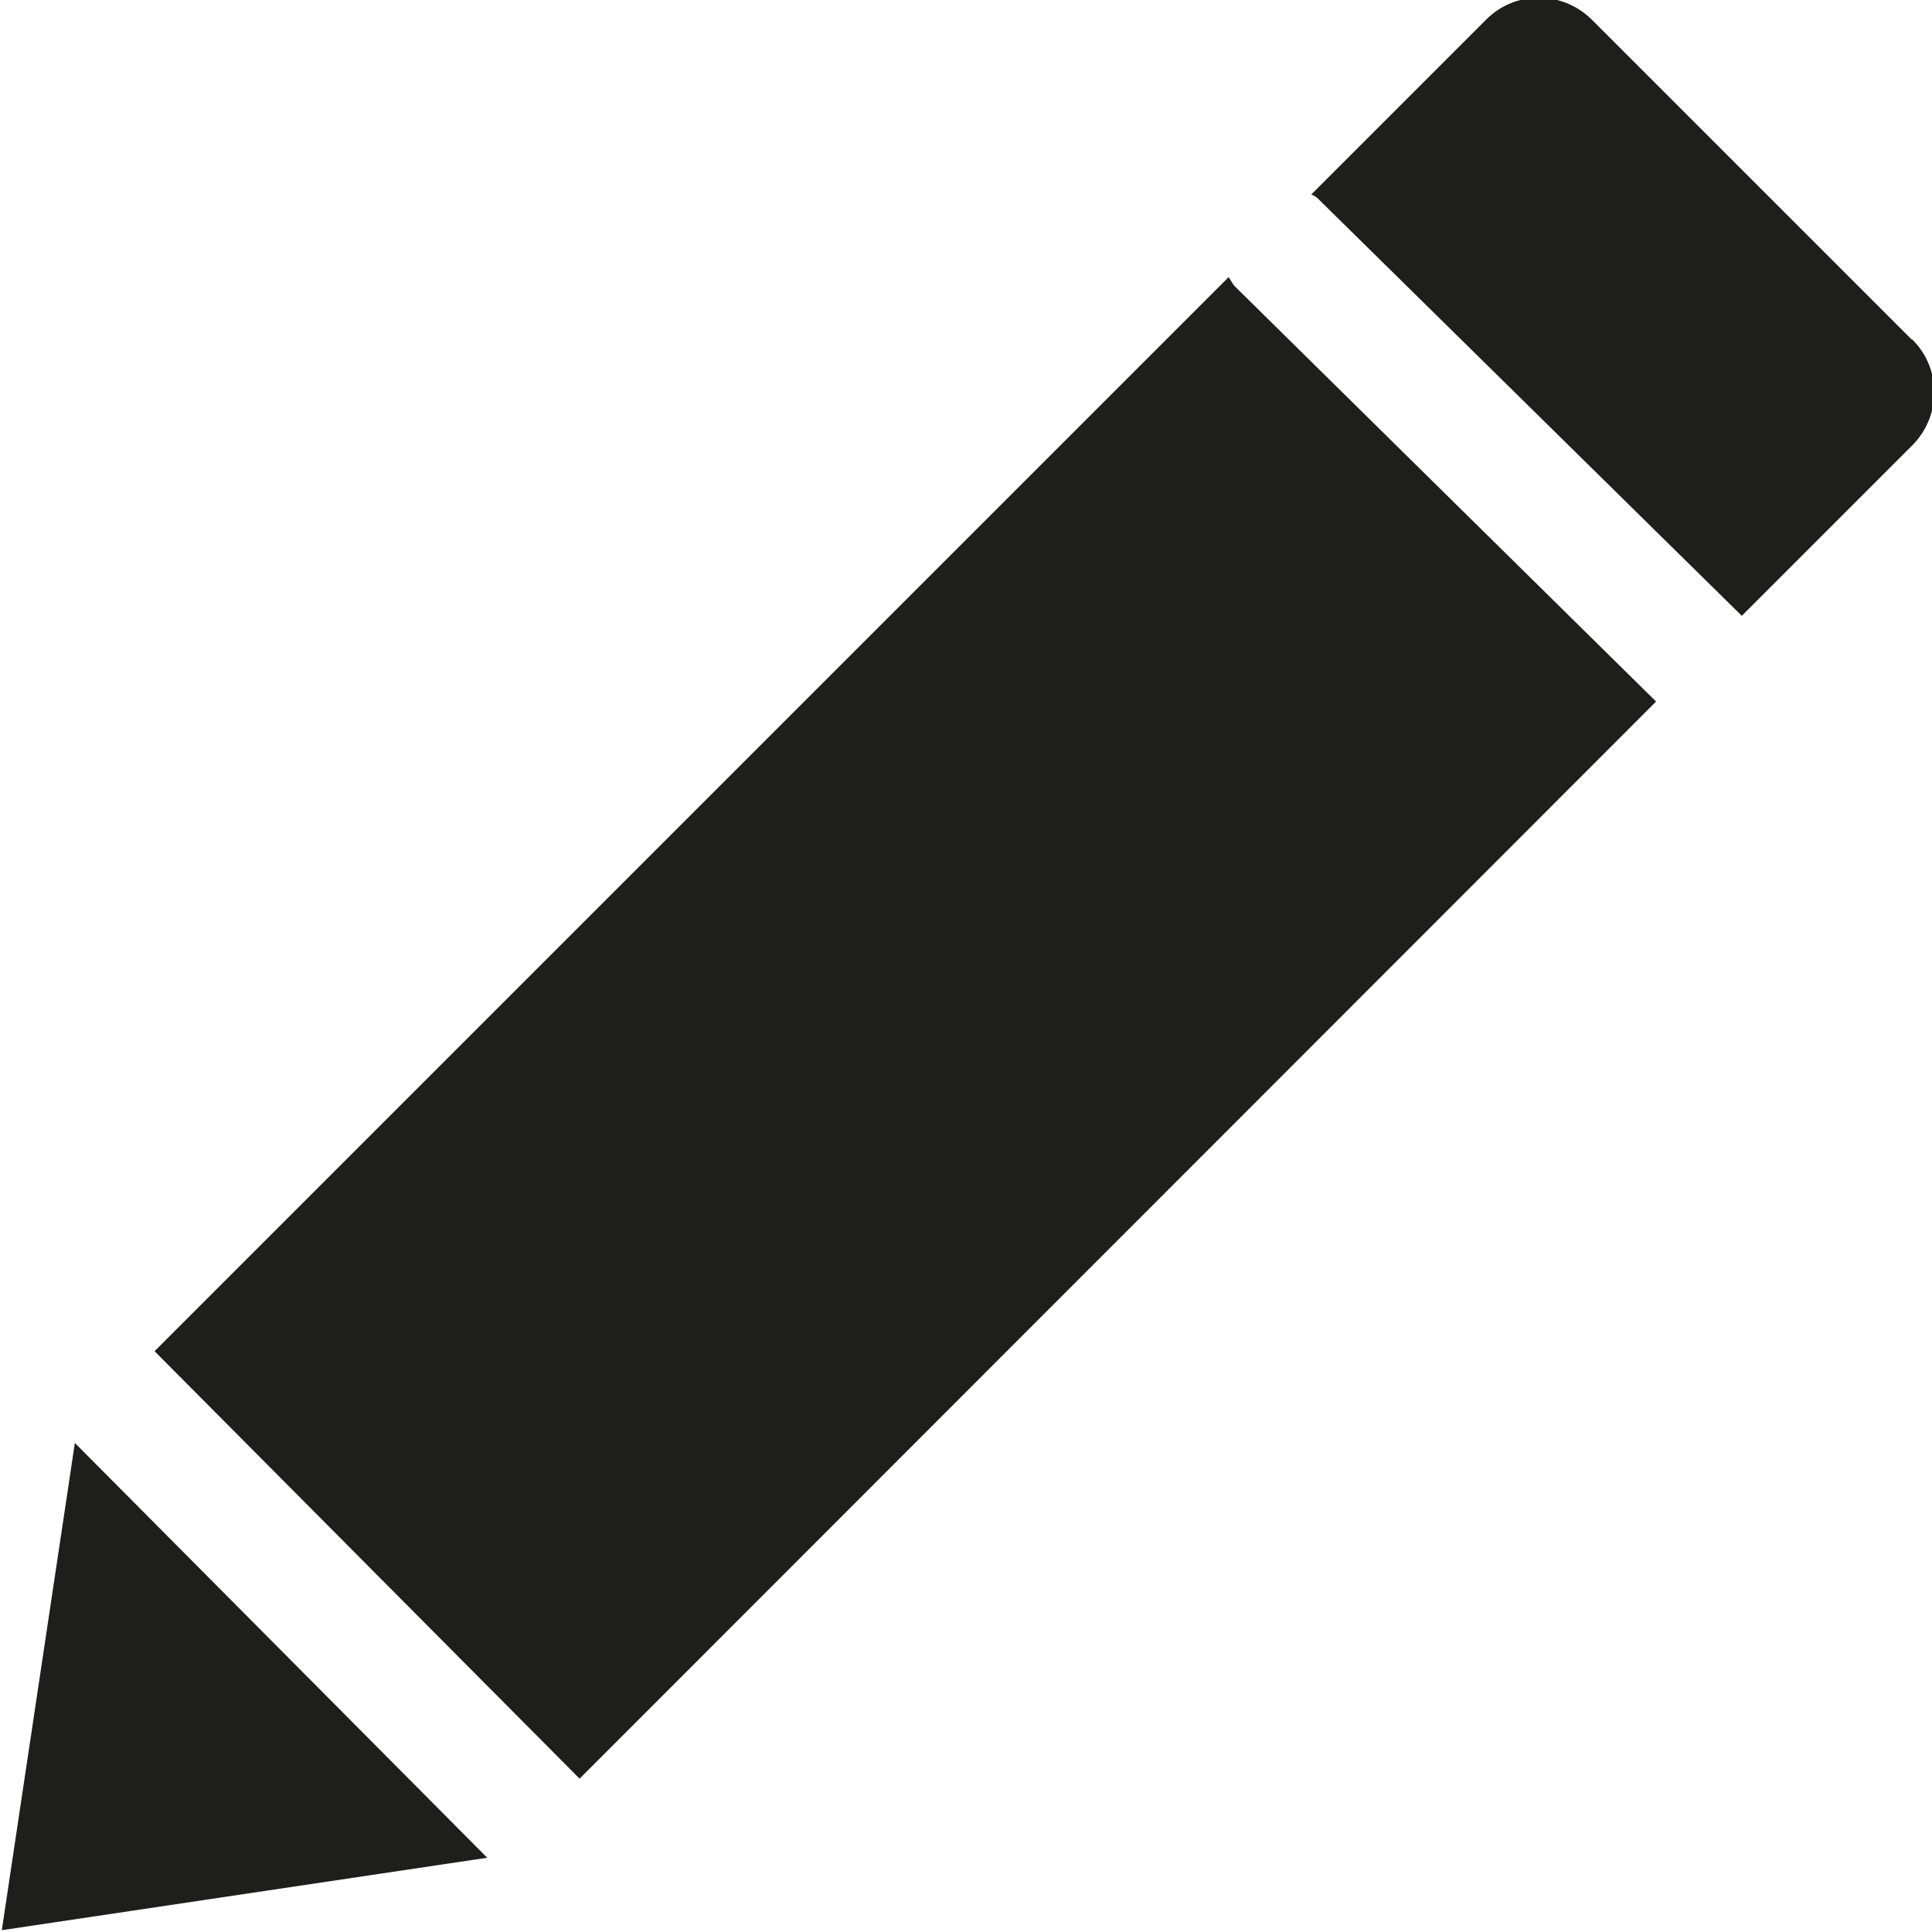 <?xml version="1.0" encoding="UTF-8"?>
<svg id="_x33_219" xmlns="http://www.w3.org/2000/svg" version="1.1" viewBox="0 0 32 32">
  <!-- Generator: Adobe Illustrator 29.0.1, SVG Export Plug-In . SVG Version: 2.1.0 Build 192)  -->
  <defs>
    <style>
      .st0 {
        fill: #1e1e1c;
      }
    </style>
  </defs>
  <path class="st0" d="M8.07,30.77L.03,31.97l1.21-8.07,6.83,6.87ZM9.6,29.46L27.43,11.62l-6.99-6.89s-.06-.09-.09-.14L2.56,22.38l7.03,7.07ZM31.66,5.62L26.37.33c-.49-.49-1.28-.49-1.76,0l-2.89,2.89s.09.04.12.08l7.01,6.9,2.82-2.82c.49-.49.49-1.28,0-1.76Z"/>
</svg>